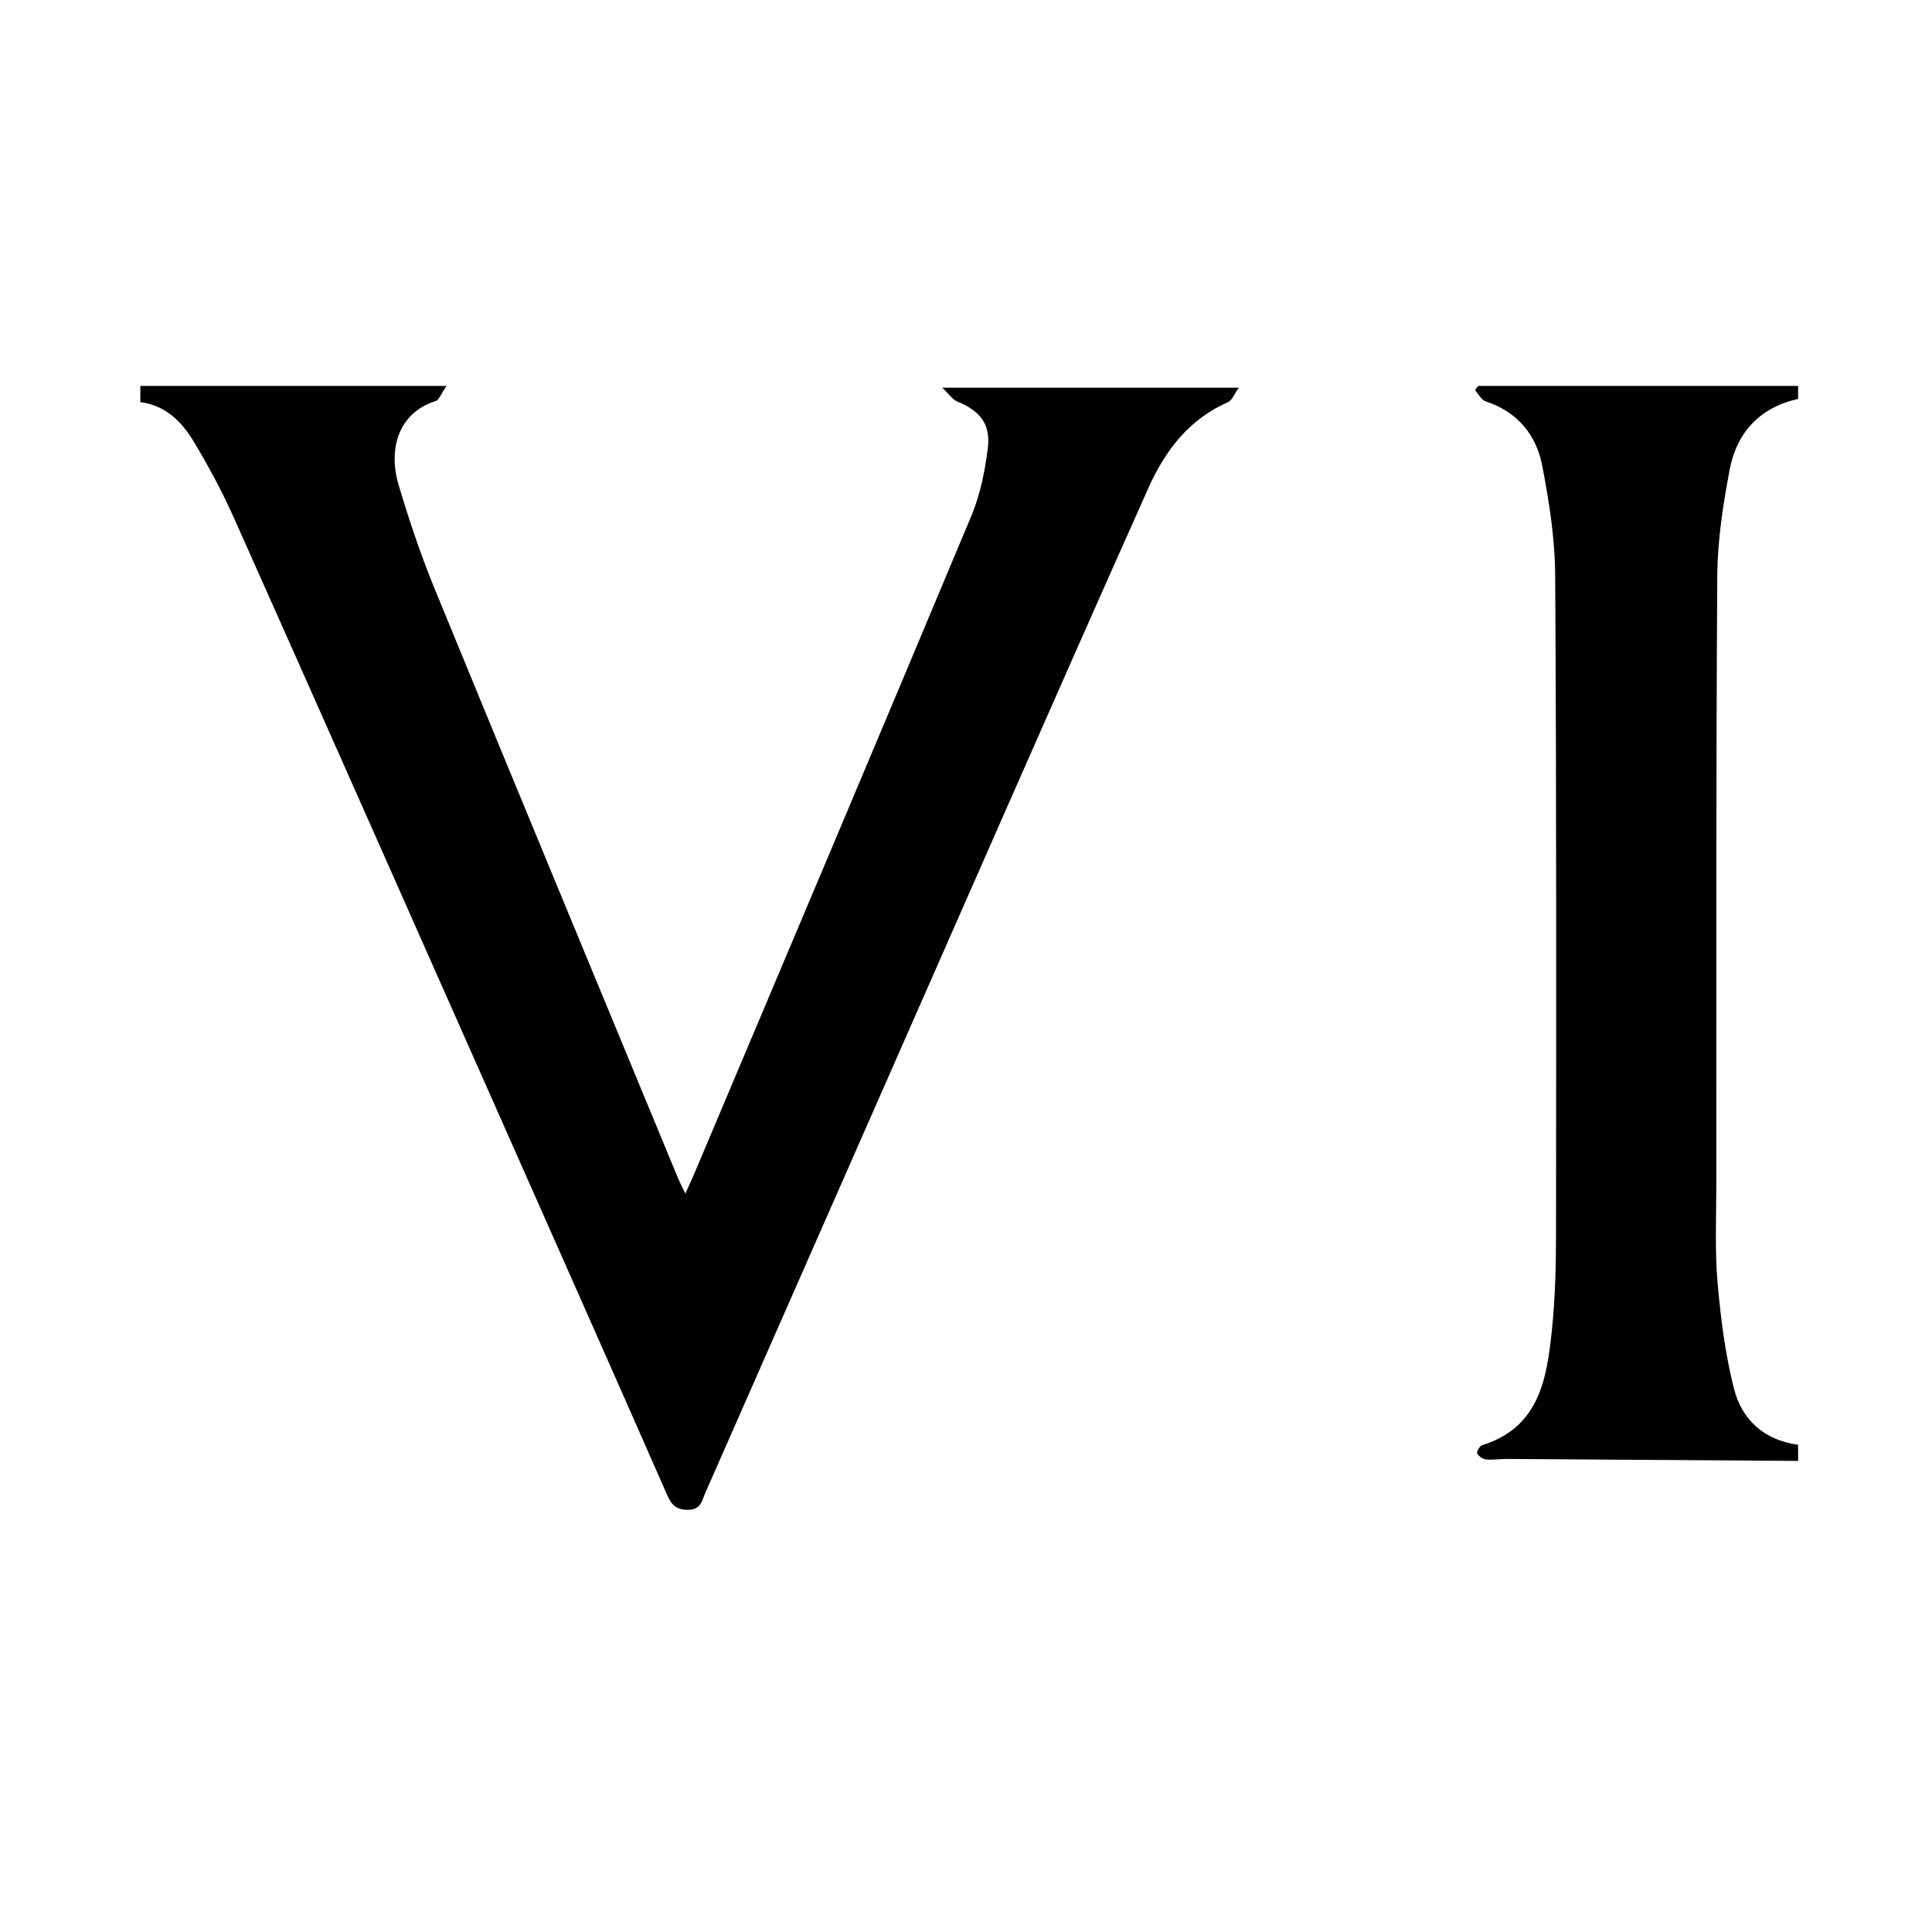 <?xml version="1.0" encoding="utf-8"?>
<!-- Generator: Adobe Illustrator 16.0.4, SVG Export Plug-In . SVG Version: 6.00 Build 0)  -->
<!DOCTYPE svg PUBLIC "-//W3C//DTD SVG 1.0//EN" "http://www.w3.org/TR/2001/REC-SVG-20010904/DTD/svg10.dtd">
<svg version="1.0" id="Layer_1" xmlns="http://www.w3.org/2000/svg" xmlns:xlink="http://www.w3.org/1999/xlink" x="0px" y="0px"
	 width="48px" height="48px" viewBox="0 0 48 48" enable-background="new 0 0 48 48" xml:space="preserve">
<g>
	<path d="M3.487,9.588c2.491,0,4.981,0,7.606,0c-0.13,0.187-0.181,0.348-0.272,0.377
		c-0.919,0.288-1.182,1.188-0.919,2.078c0.262,0.884,0.559,1.762,0.909,2.615c1.998,4.871,4.016,9.733,6.028,14.598
		c0.045,0.109,0.101,0.214,0.188,0.399c0.09-0.2,0.155-0.335,0.213-0.473c2.303-5.455,4.611-10.908,6.895-16.371
		c0.218-0.521,0.335-1.101,0.406-1.666c0.077-0.613-0.192-0.937-0.761-1.171c-0.116-0.048-0.198-0.179-0.37-0.342
		c2.517,0,4.885,0,7.368,0c-0.113,0.156-0.167,0.315-0.271,0.361c-0.972,0.425-1.562,1.207-1.976,2.133
		c-1.203,2.69-2.392,5.387-3.58,8.084c-2.478,5.628-4.951,11.258-7.43,16.885c-0.081,0.183-0.103,0.408-0.41,0.415
		c-0.292,0.007-0.42-0.104-0.532-0.36c-1.38-3.139-2.771-6.274-4.161-9.409c-2.194-4.948-4.385-9.897-6.59-14.839
		C5.53,12.231,5.18,11.578,4.8,10.95c-0.294-0.485-0.699-0.882-1.313-0.959C3.487,9.856,3.487,9.722,3.487,9.588z"/>
	<path d="M44.674,36.296c-2.41-0.017-4.82-0.034-7.231-0.049
		c-0.174-0.001-0.35,0.029-0.521,0.013c-0.082-0.008-0.184-0.08-0.222-0.151c-0.021-0.038,0.062-0.185,0.122-0.203
		c1.417-0.44,1.607-1.64,1.733-2.847c0.084-0.798,0.103-1.605,0.104-2.408c0.005-5.454,0.012-10.907-0.021-16.361
		c-0.005-0.903-0.149-1.814-0.318-2.704c-0.147-0.779-0.616-1.354-1.411-1.615c-0.106-0.035-0.176-0.181-0.262-0.276
		c0.025-0.036,0.05-0.071,0.075-0.106c2.65,0,5.301,0,7.951,0c0,0.107,0,0.214,0,0.322c-0.957,0.214-1.527,0.838-1.702,1.768
		c-0.163,0.864-0.3,1.749-0.306,2.625c-0.032,5.062-0.022,10.125-0.024,15.188c-0.001,0.79-0.037,1.585,0.031,2.369
		c0.078,0.889,0.19,1.785,0.41,2.647c0.196,0.772,0.756,1.274,1.591,1.387C44.674,36.027,44.674,36.161,44.674,36.296z"/>
</g>
</svg>
